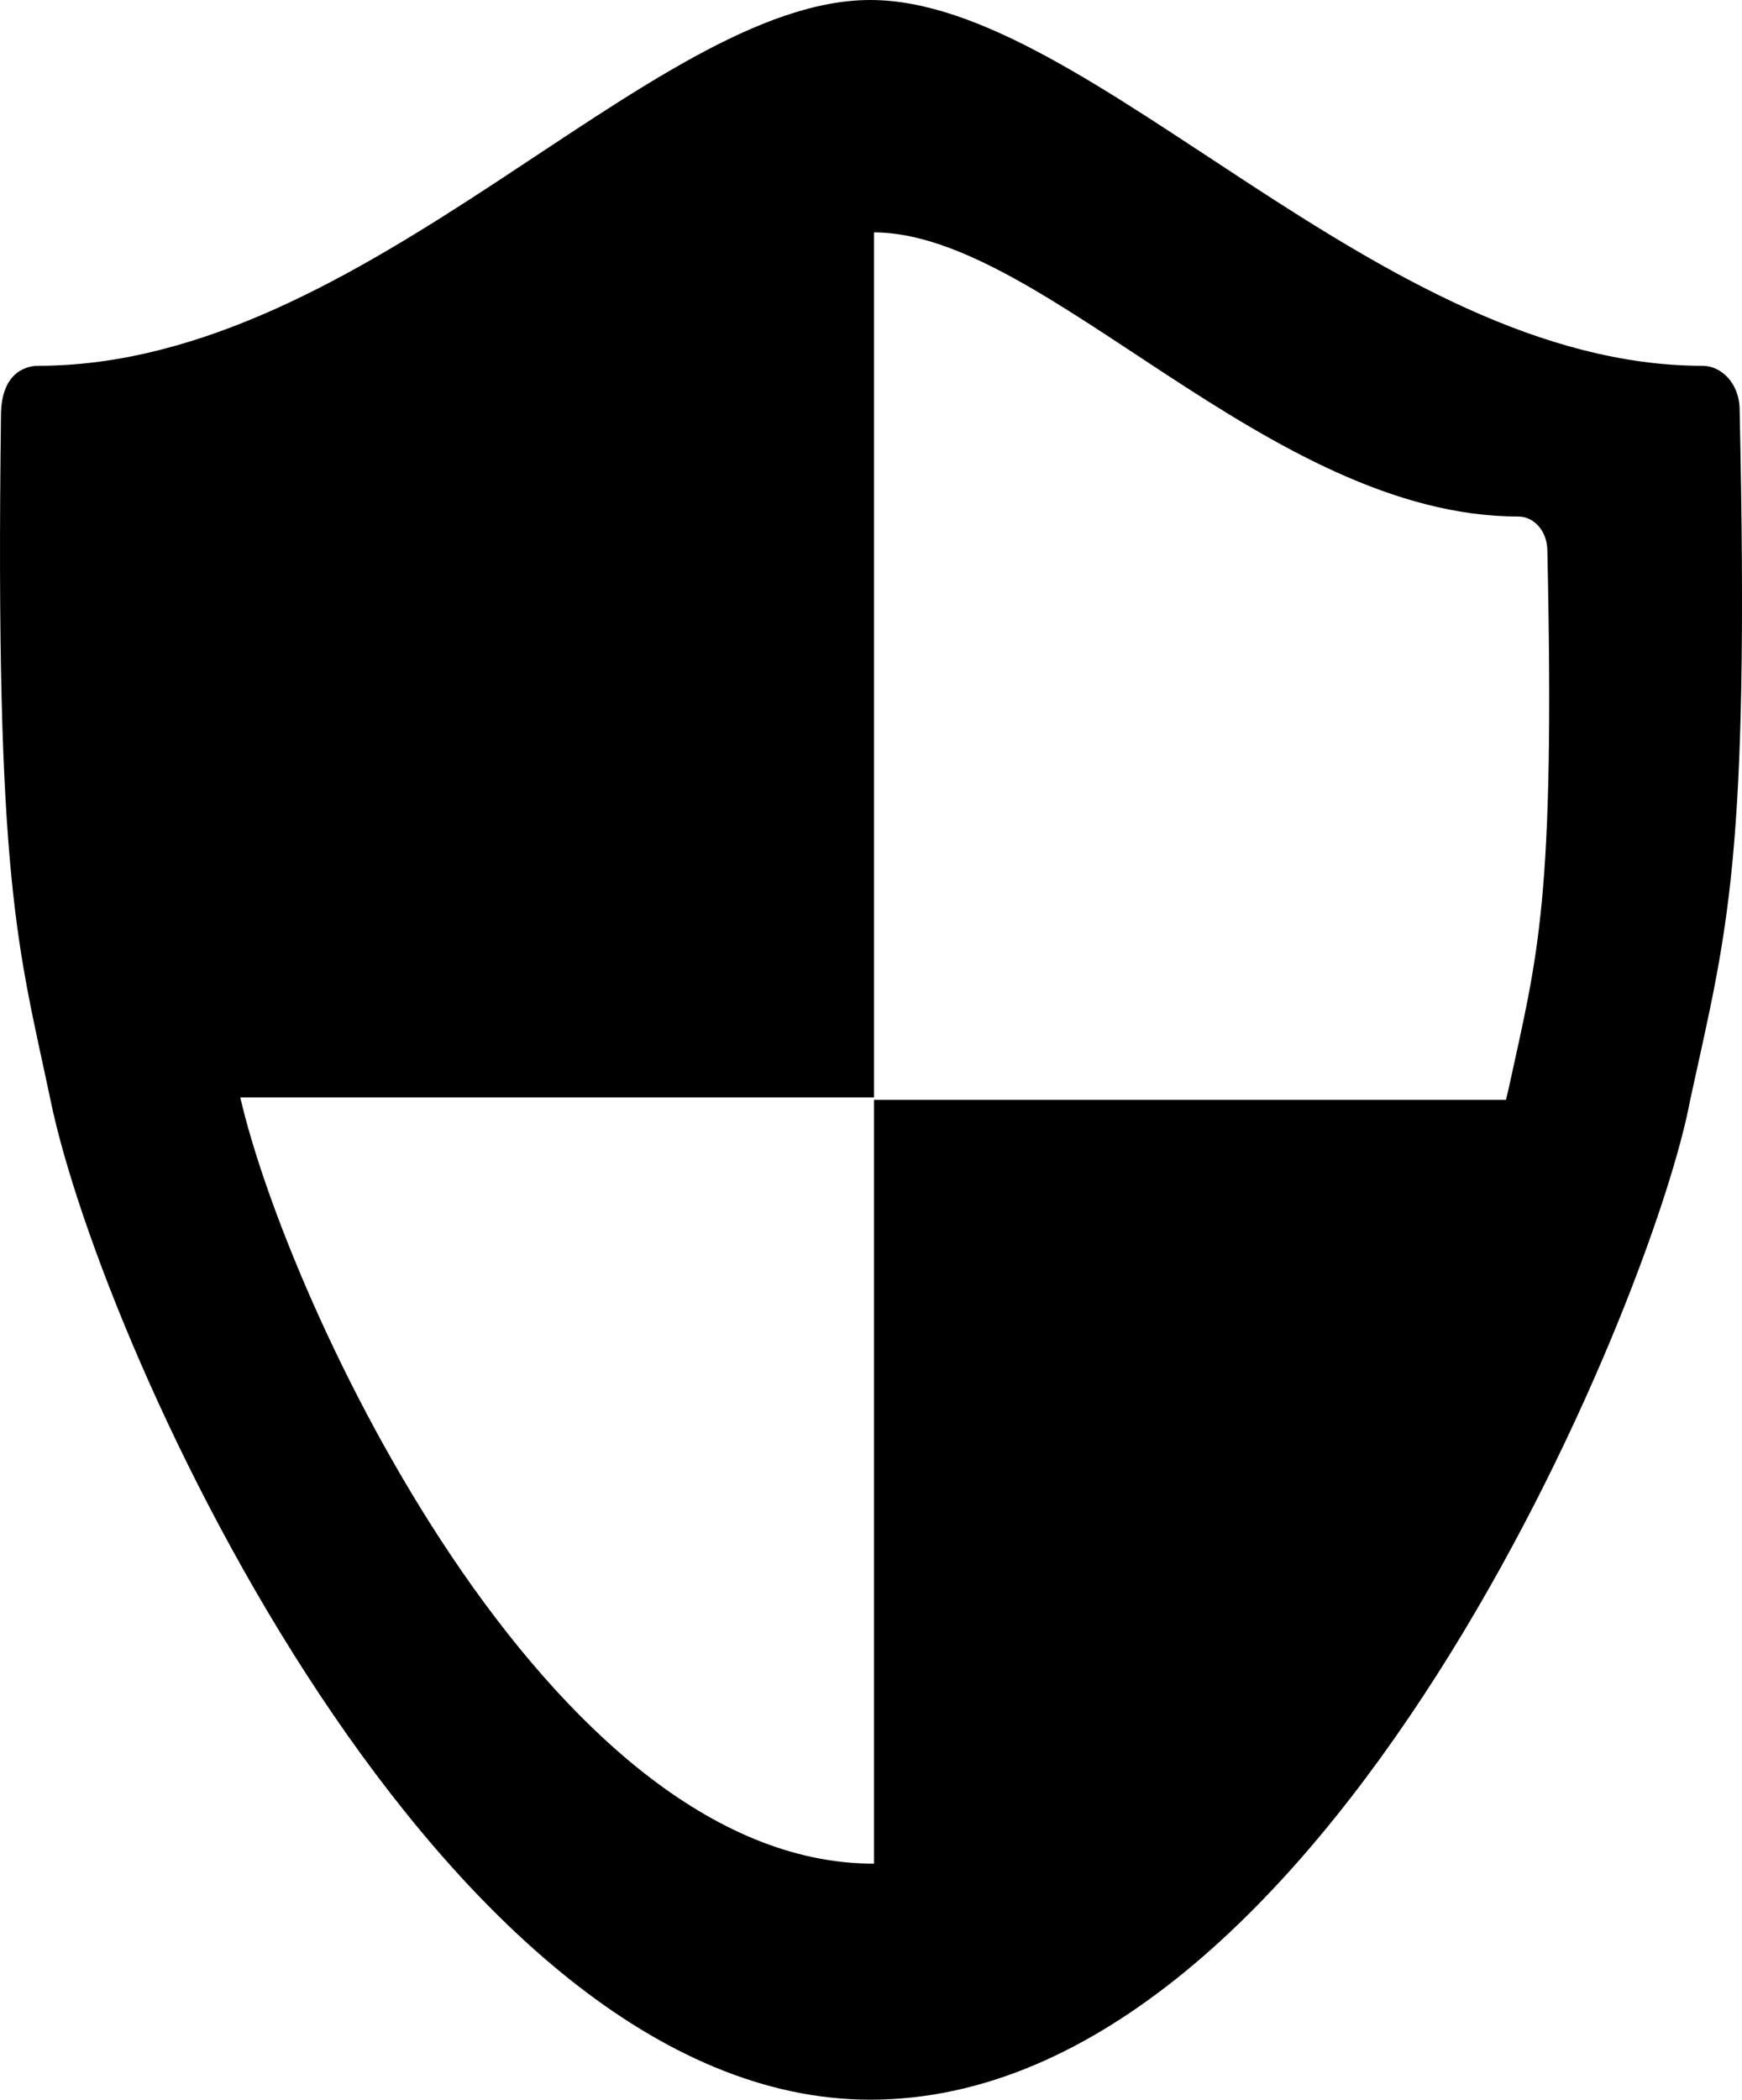 <svg xmlns="http://www.w3.org/2000/svg" width="921.97" height="1111" viewBox="0 0 921.97 1111">
  <defs>
    <style>
      .cls-1 {
        fill-rule: evenodd;
      }
    </style>
  </defs>
  <path id="administration_.svg" data-name="administration .svg" class="cls-1" d="M997.553,588.984C977.918,694.918,804.364,1118,563.632,1118,337.3,1118,157.2,722.382,129.711,588.984c-17.017-81.086-29.452-113.128-26.179-363.577,0.654-22.887,15.053-24.848,19.634-24.848C297.258,200.559,447.134,7,563.632,7S833.278,200.559,1004.1,200.559c9.81,0,19.63,9.154,19.63,23.54C1028.97,463.432,1017.19,498.743,997.553,588.984ZM921.959,298.606c0-11.177-7.61-18.289-15.22-18.289-132.273,0-250.875-150.059-341.144-150.374V587.676H230.176C255.117,696.307,392.906,993.1,565.31,993.1c0.1,0,.19,0,0.285,0V588.984H900.009c0.654-2.518,1.209-4.825,1.657-6.889C916.886,511.985,926.018,484.55,921.959,298.606Z" transform="translate(-103 -7)"/>
</svg>
